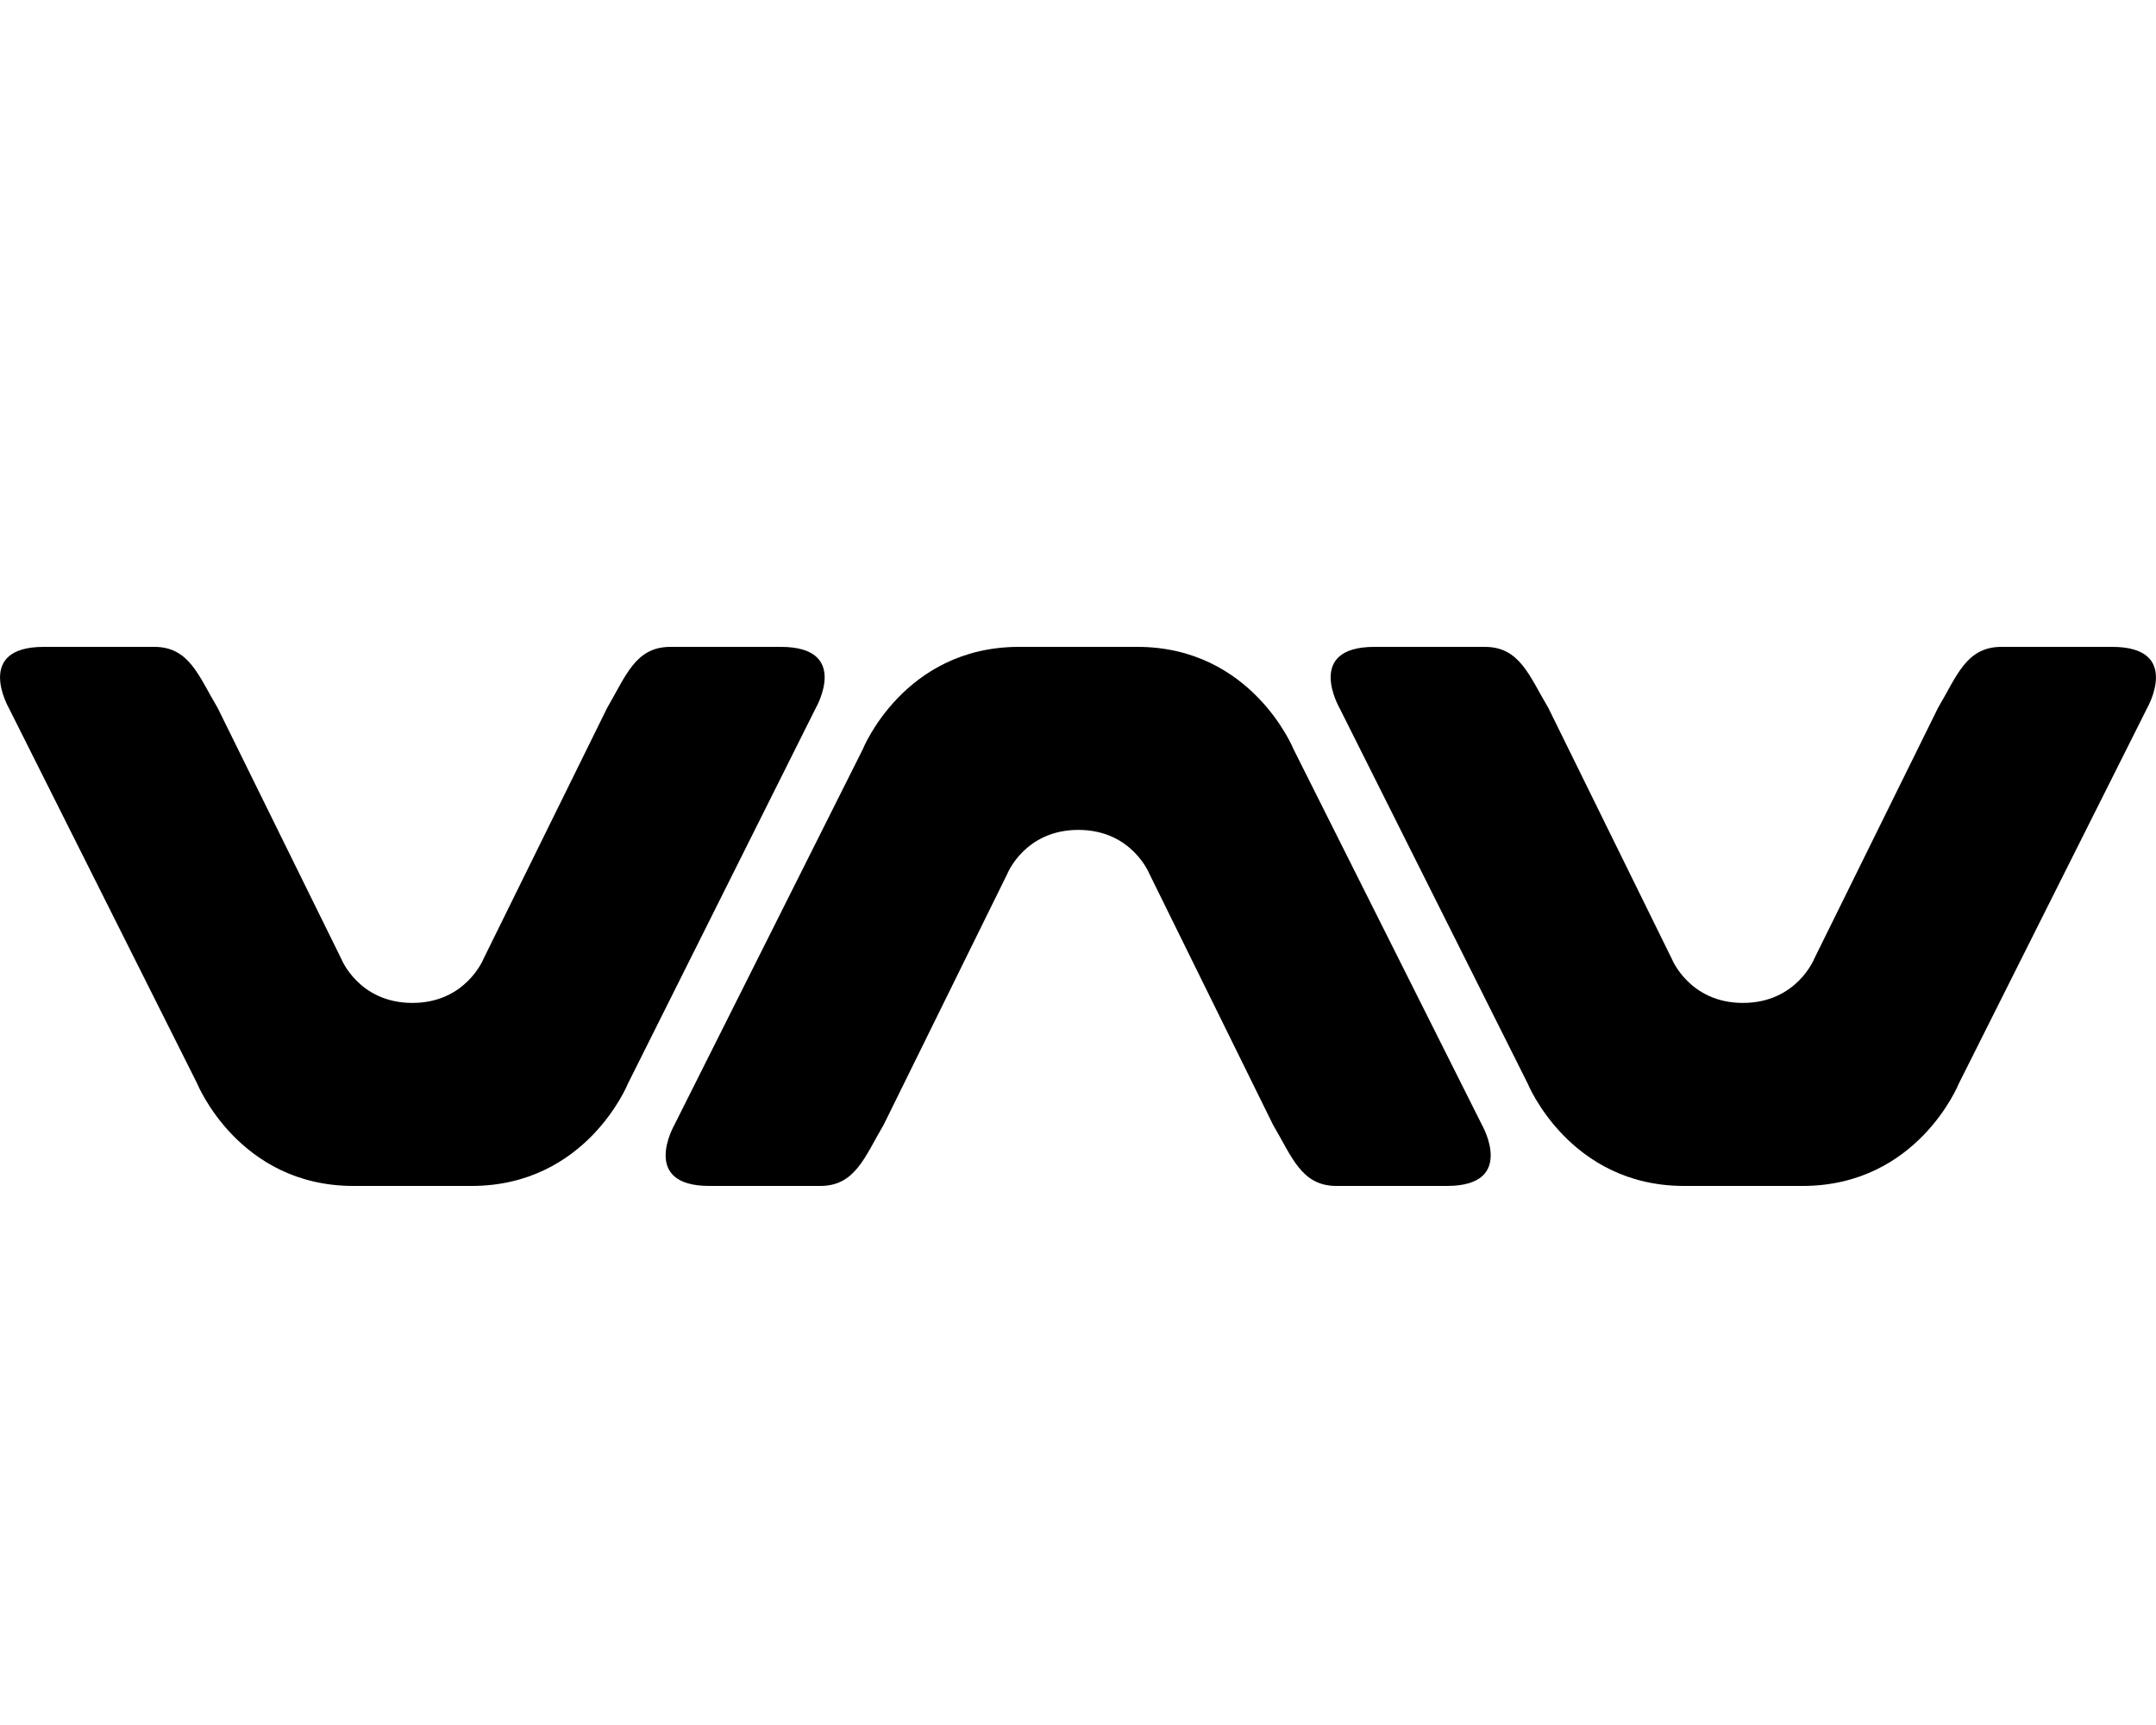 <svg height="1000" width="1250" xmlns="http://www.w3.org/2000/svg"><path d="M204.9 687.5c-66.6 0 -90.6 -59.4 -90.6 -59.4L5.1 410.4S-15.2 375 25.4 375h64.1c20.3 0 25.7 17 36.7 35.4l71.7 145.5s10.1 25.5 41.2 25.5c31 0 41.2 -25.5 41.2 -25.5L352 410.4C362.9 391.8 368.4 375 388.7 375h64c40.7 0 20.3 35.4 20.3 35.4L364.1 628.1s-23.9 59.4 -90.7 59.4h-68.5zm771.5 0c-66.6 0 -90.7 -59.4 -90.7 -59.4L776.6 410.4S756.2 375 796.9 375h64c20.3 0 25.8 17 36.8 35.4l71.6 145.5s10.2 25.5 41.2 25.5c31.1 0 41.3 -25.5 41.3 -25.5l71.8 -145.5c11 -18.6 16.4 -35.4 36.8 -35.4h64.2c40.6 0 20.3 35.4 20.3 35.4l-109.2 217.7s-23.8 59.4 -90.6 59.4h-68.7zM659.4 375c66.6 0 90.6 59.4 90.6 59.4l109.2 217.7s20.3 35.4 -20.3 35.4h-64.1c-20.3 0 -25.8 -17 -36.7 -35.4L666.4 506.6s-10.1 -25.5 -41.2 -25.5S584 506.6 584 506.6l-71.7 145.5c-10.9 18.4 -16.4 35.4 -36.7 35.4h-64.3c-40.6 0 -20.3 -35.4 -20.3 -35.4L500.2 434.4S524 375 590.8 375h68.6z"/></svg>